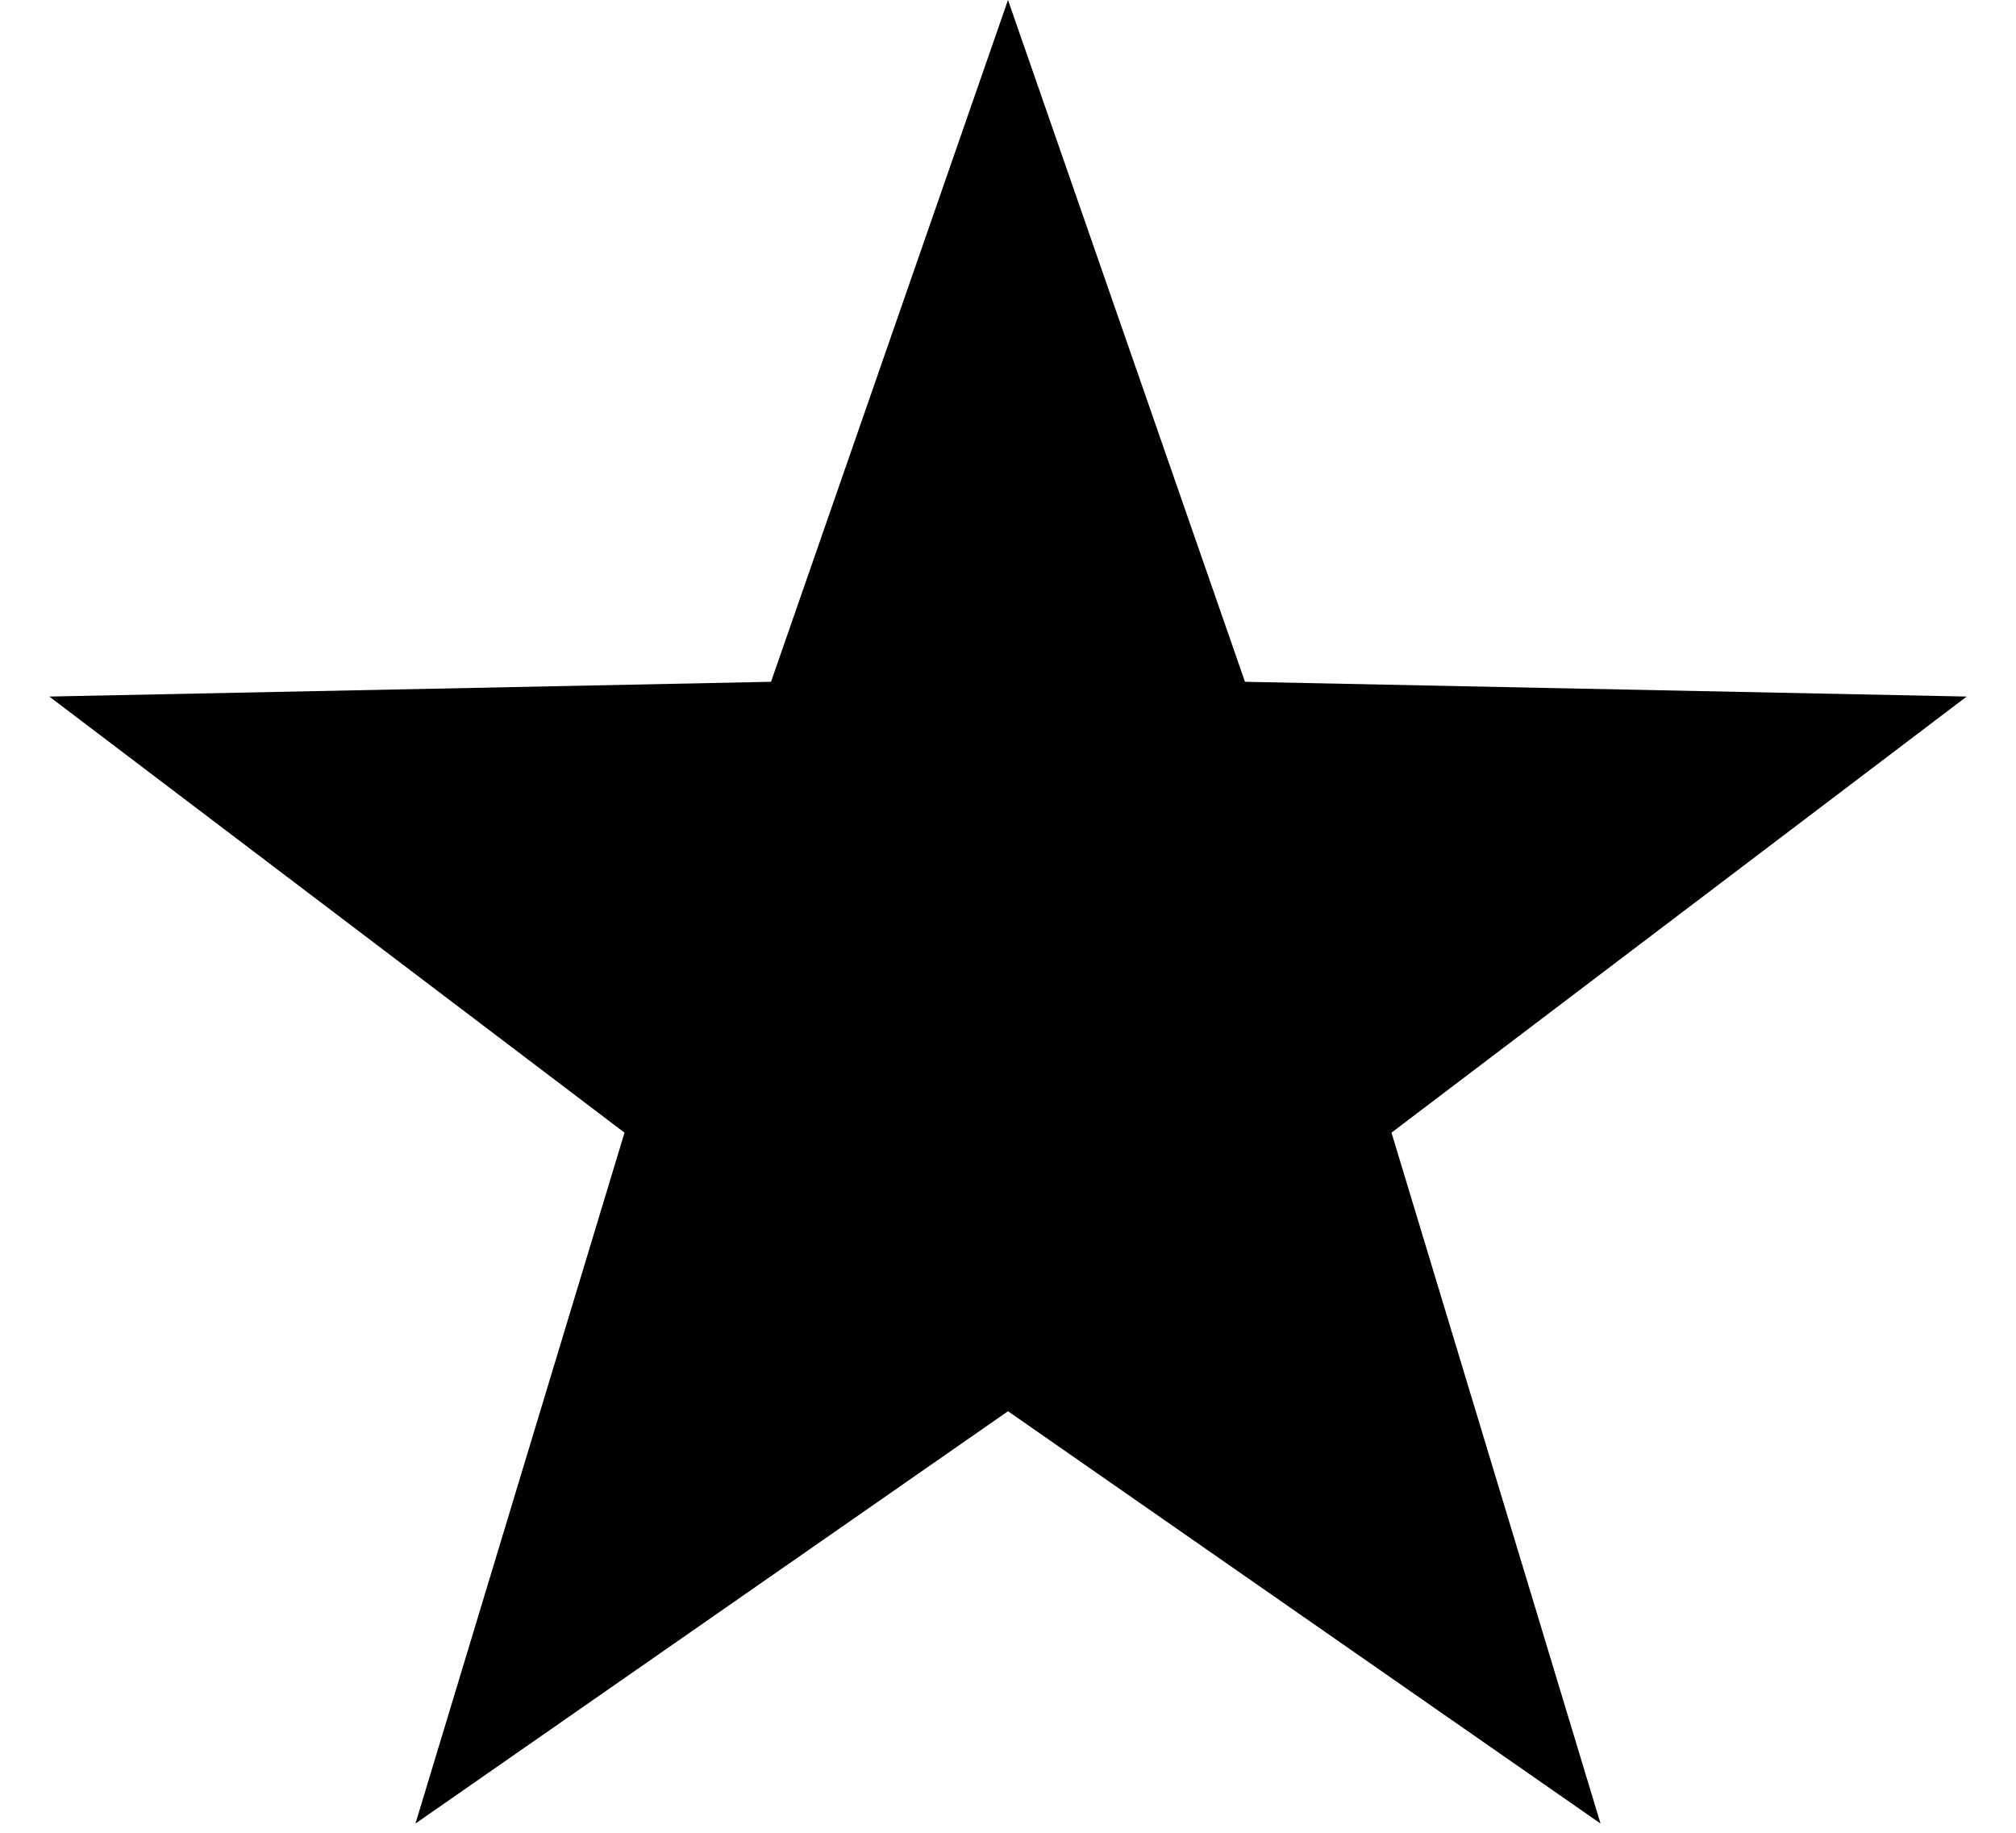 <svg width="22" height="20" viewBox="0 0 22 20" fill="none" xmlns="http://www.w3.org/2000/svg">
<path d="M11 0L13.586 7.44L21.462 7.601L15.185 12.36L17.466 19.899L11 15.4L4.534 19.899L6.815 12.36L0.538 7.601L8.414 7.44L11 0Z" fill="currentColor"/>
</svg>
